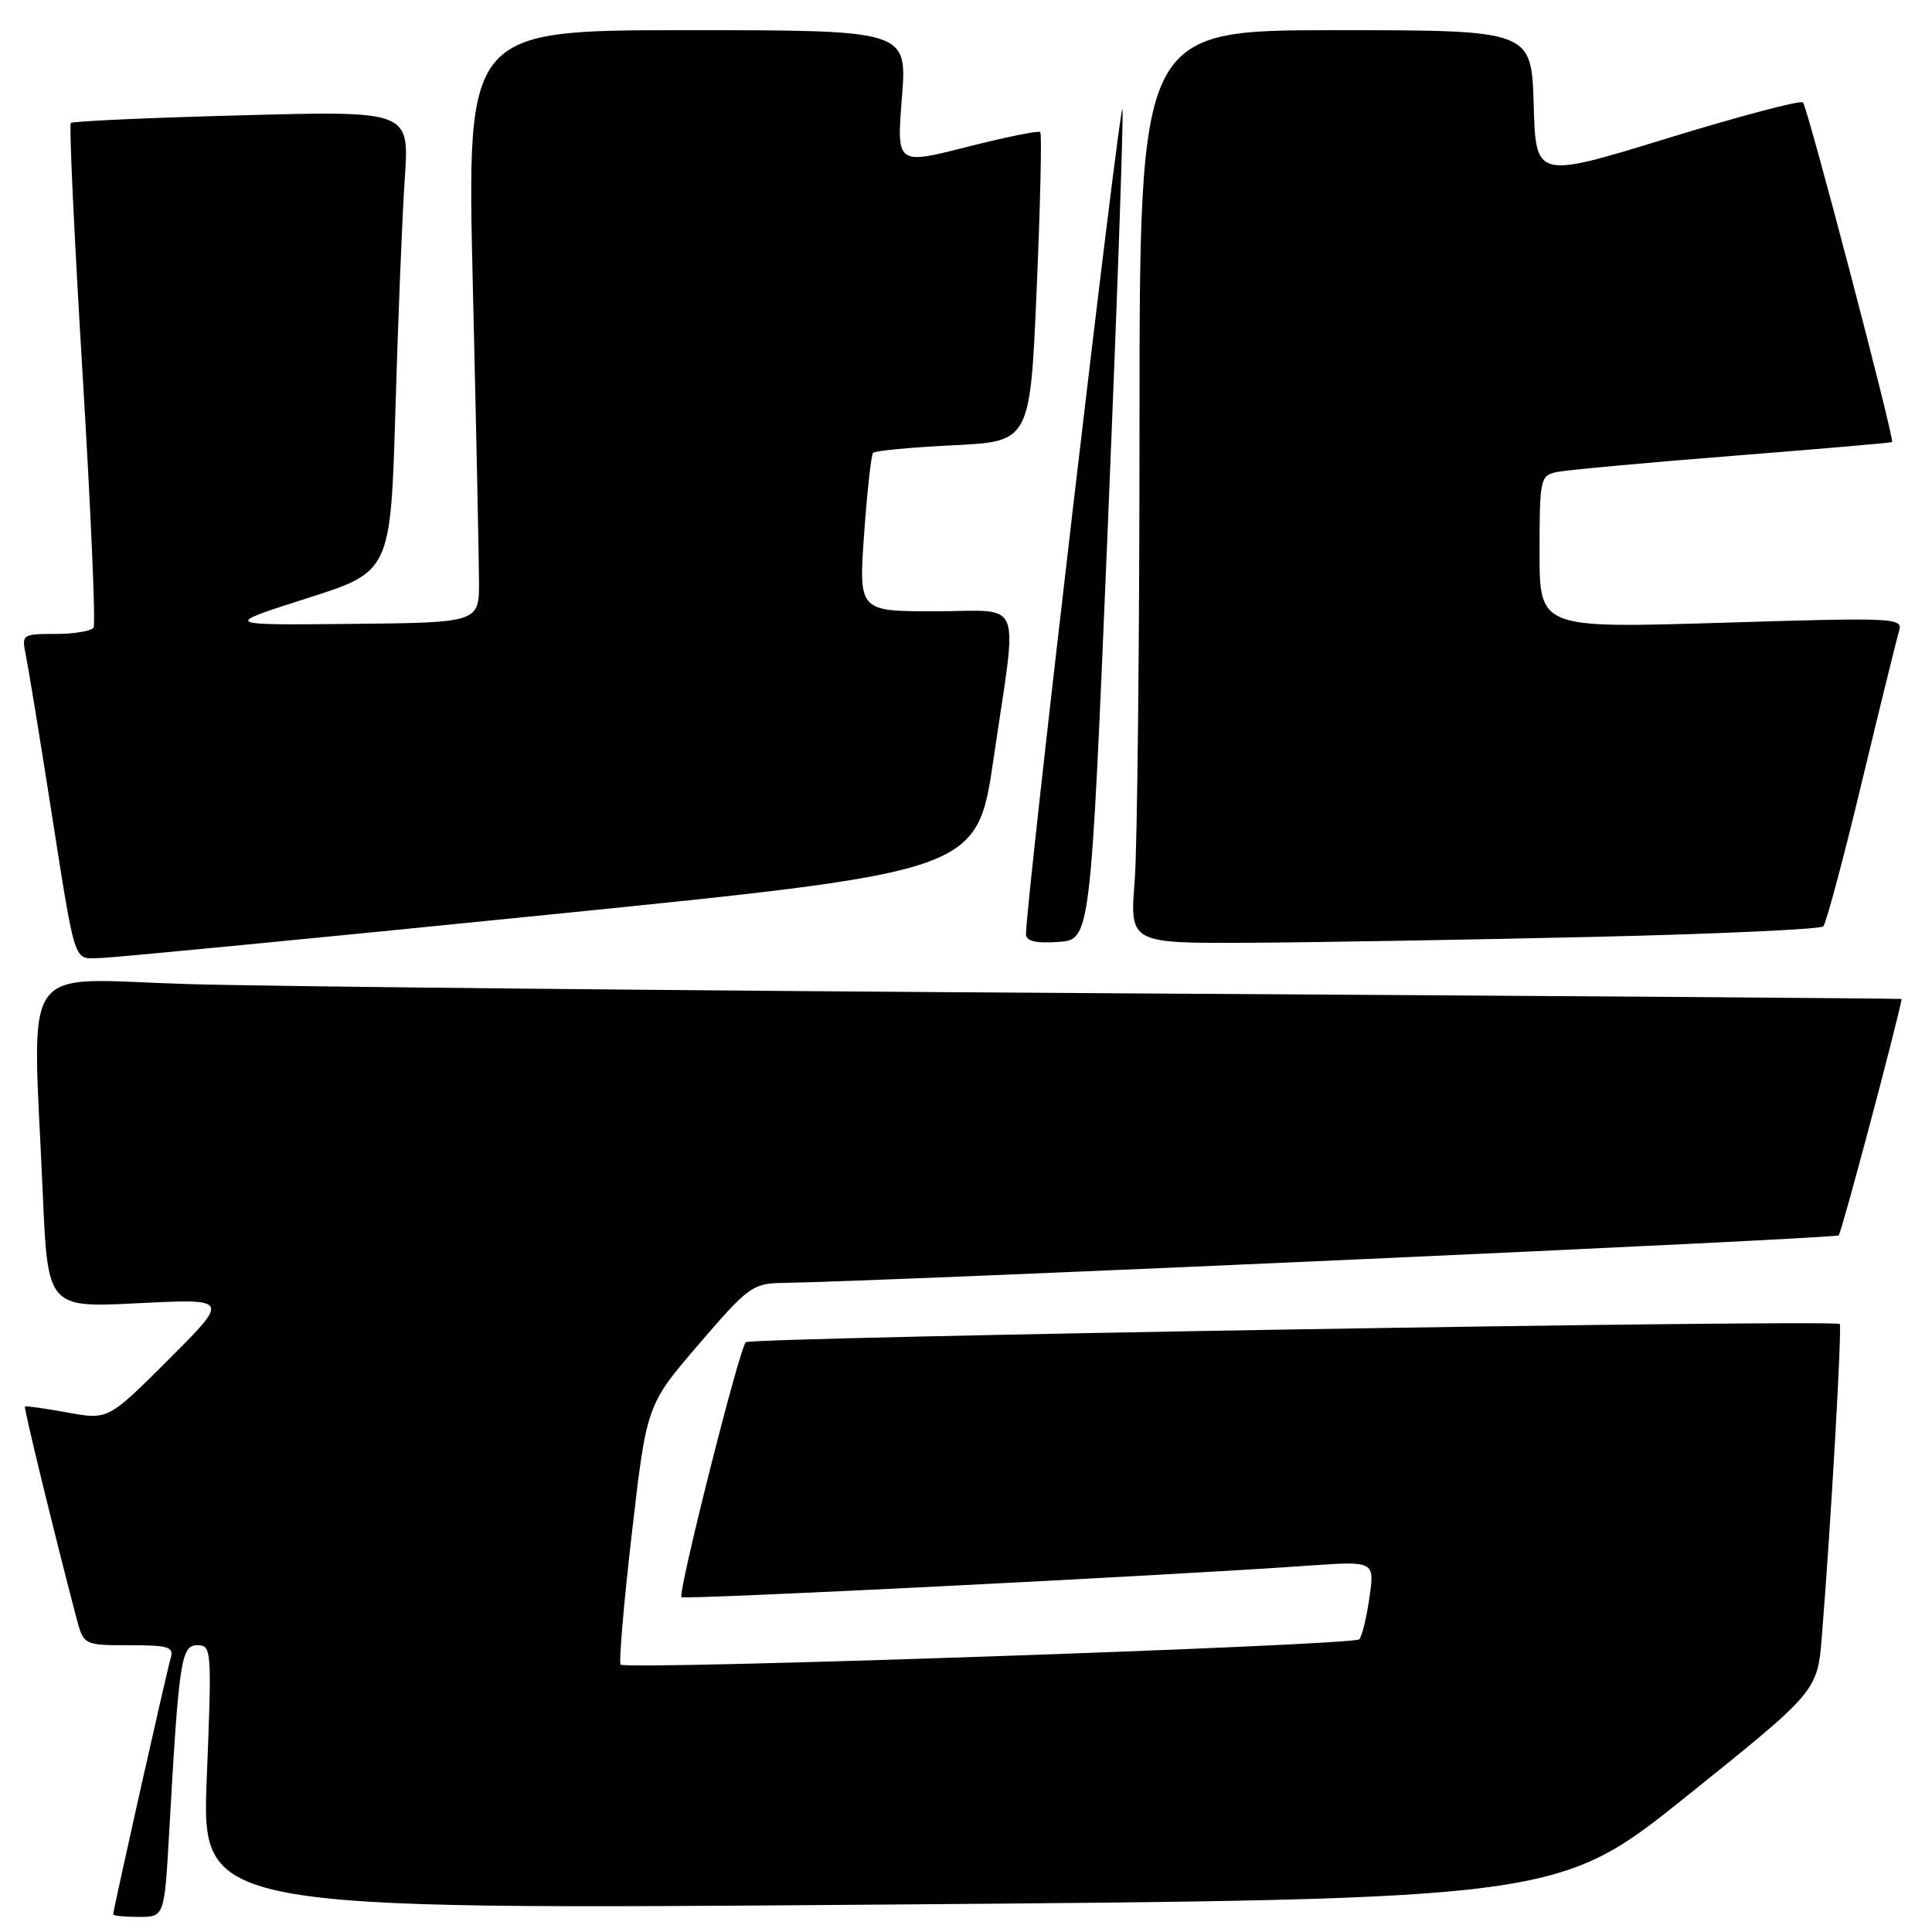 <?xml version="1.0" encoding="UTF-8" standalone="no"?>
<!DOCTYPE svg PUBLIC "-//W3C//DTD SVG 1.1//EN" "http://www.w3.org/Graphics/SVG/1.1/DTD/svg11.dtd" >
<svg xmlns="http://www.w3.org/2000/svg" xmlns:xlink="http://www.w3.org/1999/xlink" version="1.1" viewBox="0 0 256 256">
 <g >
 <path fill="currentColor"
d=" M 22.42 242.75 C 23.70 219.99 24.00 218.00 26.15 218.00 C 28.04 218.00 28.08 218.58 27.40 235.53 C 26.70 253.07 26.70 253.07 116.59 252.37 C 206.48 251.67 206.48 251.67 223.65 237.88 C 240.82 224.09 240.82 224.09 241.41 216.79 C 242.61 201.89 244.10 175.77 243.77 175.44 C 243.13 174.80 99.51 177.19 98.82 177.85 C 97.96 178.67 89.78 211.11 90.30 211.63 C 90.66 212.00 154.51 208.79 173.32 207.46 C 182.15 206.84 182.15 206.84 181.46 211.67 C 181.08 214.33 180.47 216.83 180.11 217.22 C 179.38 218.03 82.99 221.33 82.24 220.57 C 81.98 220.31 82.65 212.46 83.73 203.12 C 85.69 186.15 85.69 186.15 92.60 178.11 C 99.05 170.59 99.76 170.06 103.50 170.00 C 117.61 169.79 243.20 164.13 243.64 163.69 C 244.02 163.31 251.31 135.93 251.98 132.37 C 251.99 132.30 205.31 131.96 148.25 131.62 C 91.19 131.27 35.61 130.72 24.75 130.39 C 2.22 129.71 4.31 126.70 5.66 157.99 C 6.32 173.29 6.32 173.29 18.37 172.68 C 30.41 172.08 30.41 172.08 22.37 180.11 C 14.33 188.15 14.33 188.15 8.92 187.16 C 5.94 186.62 3.41 186.26 3.30 186.37 C 3.13 186.53 7.19 203.19 10.09 214.25 C 11.08 218.00 11.08 218.00 17.11 218.00 C 22.38 218.00 23.07 218.22 22.61 219.75 C 22.07 221.53 15.00 253.05 15.00 253.67 C 15.00 253.85 16.53 254.00 18.39 254.00 C 21.78 254.00 21.78 254.00 22.42 242.75 Z  M 72.98 121.17 C 129.47 115.47 129.47 115.47 131.66 100.48 C 134.86 78.64 135.79 81.00 123.89 81.00 C 113.78 81.00 113.78 81.00 114.50 70.75 C 114.90 65.11 115.44 60.27 115.69 60.00 C 115.95 59.73 120.74 59.27 126.33 59.00 C 136.50 58.50 136.50 58.50 137.37 38.20 C 137.85 27.04 138.06 17.73 137.84 17.50 C 137.61 17.28 133.24 18.17 128.12 19.47 C 118.80 21.84 118.80 21.84 119.51 12.92 C 120.21 4.00 120.21 4.00 91.03 4.00 C 61.85 4.00 61.85 4.00 62.65 37.75 C 63.09 56.31 63.46 73.97 63.47 77.00 C 63.50 82.50 63.50 82.50 46.50 82.67 C 29.50 82.84 29.50 82.84 40.63 79.29 C 51.76 75.75 51.76 75.75 52.40 54.12 C 52.75 42.23 53.30 28.49 53.64 23.59 C 54.24 14.68 54.24 14.68 32.02 15.28 C 19.80 15.60 9.61 16.06 9.38 16.29 C 9.14 16.52 9.85 31.47 10.94 49.51 C 12.03 67.55 12.69 82.69 12.40 83.15 C 12.12 83.62 9.85 84.00 7.36 84.00 C 2.96 84.00 2.86 84.07 3.41 86.75 C 3.72 88.26 5.11 96.70 6.49 105.50 C 10.12 128.58 9.62 127.01 13.33 126.94 C 15.07 126.90 41.92 124.31 72.98 121.17 Z  M 146.74 71.00 C 147.97 41.58 148.87 16.15 148.74 14.50 C 148.53 11.87 135.83 120.44 135.95 123.81 C 135.99 124.72 137.28 125.02 140.25 124.81 C 144.50 124.50 144.50 124.50 146.74 71.00 Z  M 211.19 124.14 C 227.53 123.76 241.20 123.13 241.59 122.75 C 241.97 122.36 244.26 113.83 246.67 103.77 C 249.09 93.72 251.32 84.66 251.63 83.64 C 252.18 81.85 251.32 81.81 228.10 82.52 C 204.00 83.25 204.00 83.25 204.00 73.15 C 204.00 63.47 204.10 63.02 206.25 62.55 C 207.49 62.29 217.95 61.32 229.50 60.41 C 241.05 59.50 250.60 58.67 250.71 58.58 C 251.08 58.28 239.51 14.18 238.90 13.57 C 238.58 13.25 230.49 15.39 220.91 18.33 C 203.50 23.68 203.50 23.68 203.22 13.84 C 202.93 4.00 202.93 4.00 176.97 4.00 C 151.00 4.00 151.00 4.00 150.99 56.25 C 150.99 84.99 150.70 112.21 150.35 116.75 C 149.70 125.00 149.70 125.00 165.60 124.92 C 174.35 124.87 194.86 124.52 211.19 124.14 Z "/>
</g>
</svg>